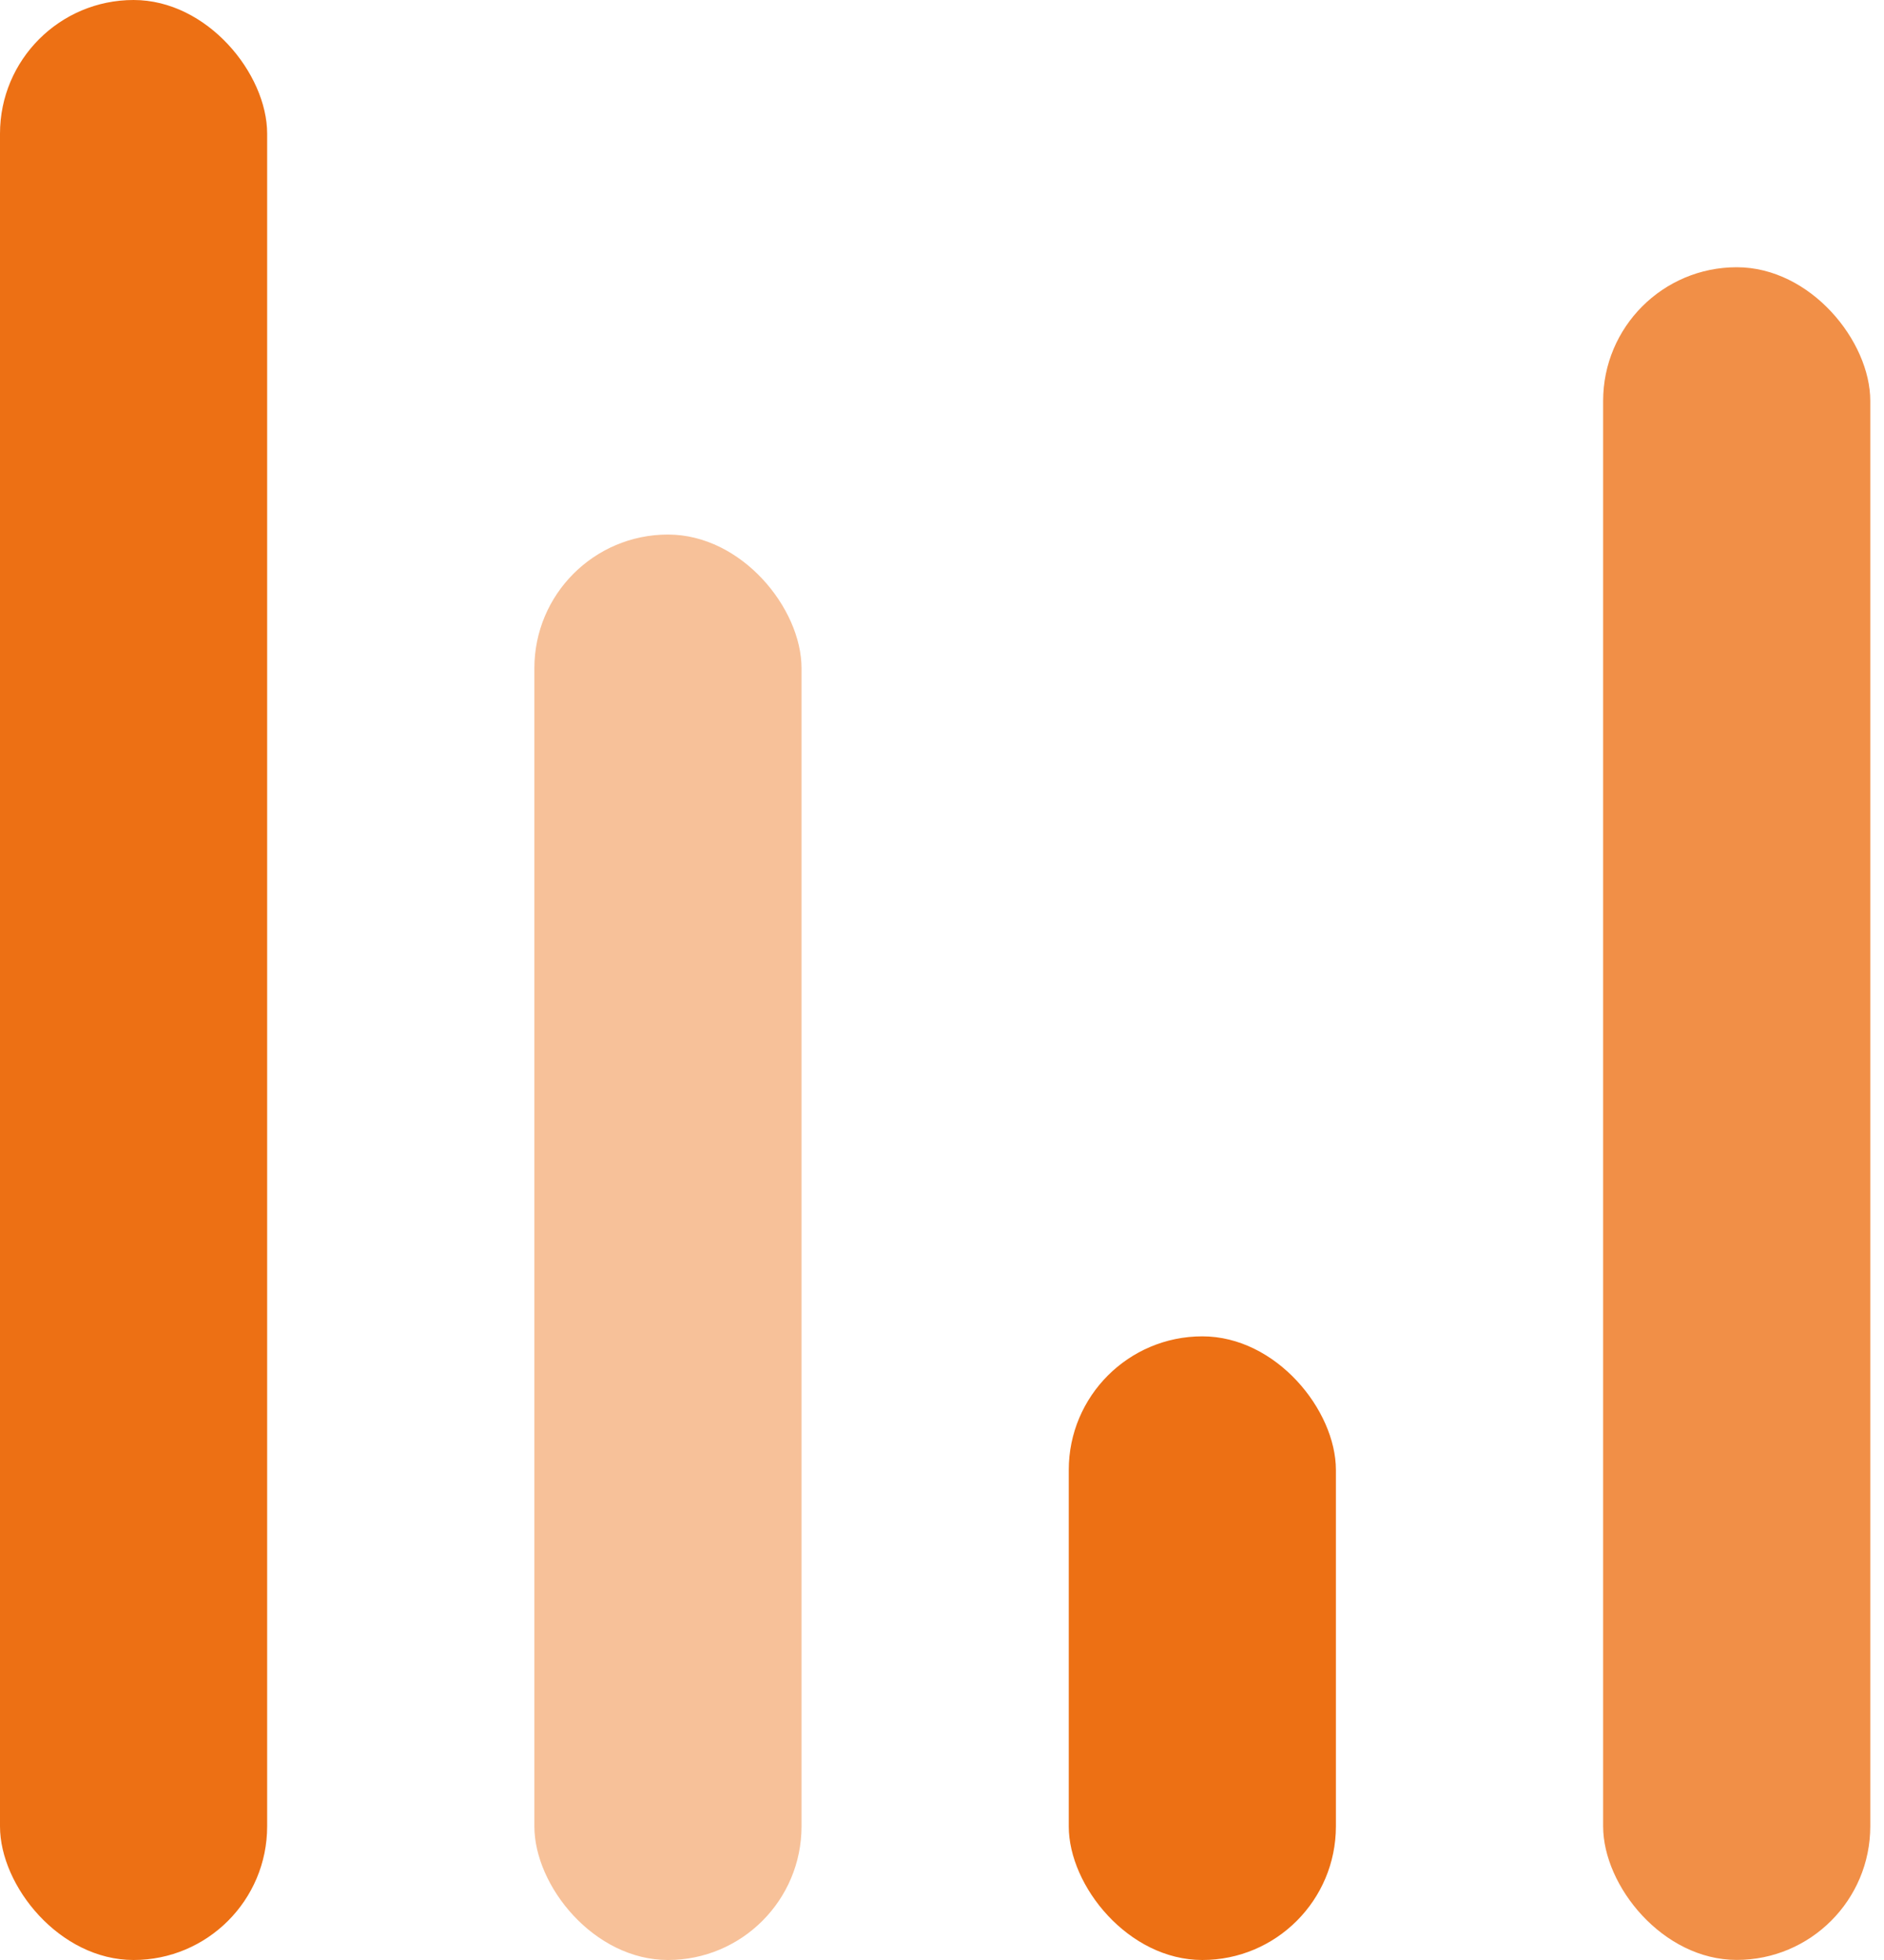 <svg width="25" height="26" viewBox="0 0 25 26" fill="none" xmlns="http://www.w3.org/2000/svg">
<rect width="3.545" height="26" rx="1.773" fill="#ed7014"/>
<rect x="7.091" y="7.091" width="3.545" height="18.909" rx="1.773" fill="#ed7014" fill-opacity="0.43"/>
<rect x="14.182" y="17.727" width="3.545" height="8.273" rx="1.773" fill="#ed7014"/>
<rect x="21.273" y="3.545" width="3.545" height="22.454" rx="1.773" fill="#ed7014" fill-opacity="0.78"/>
</svg>
